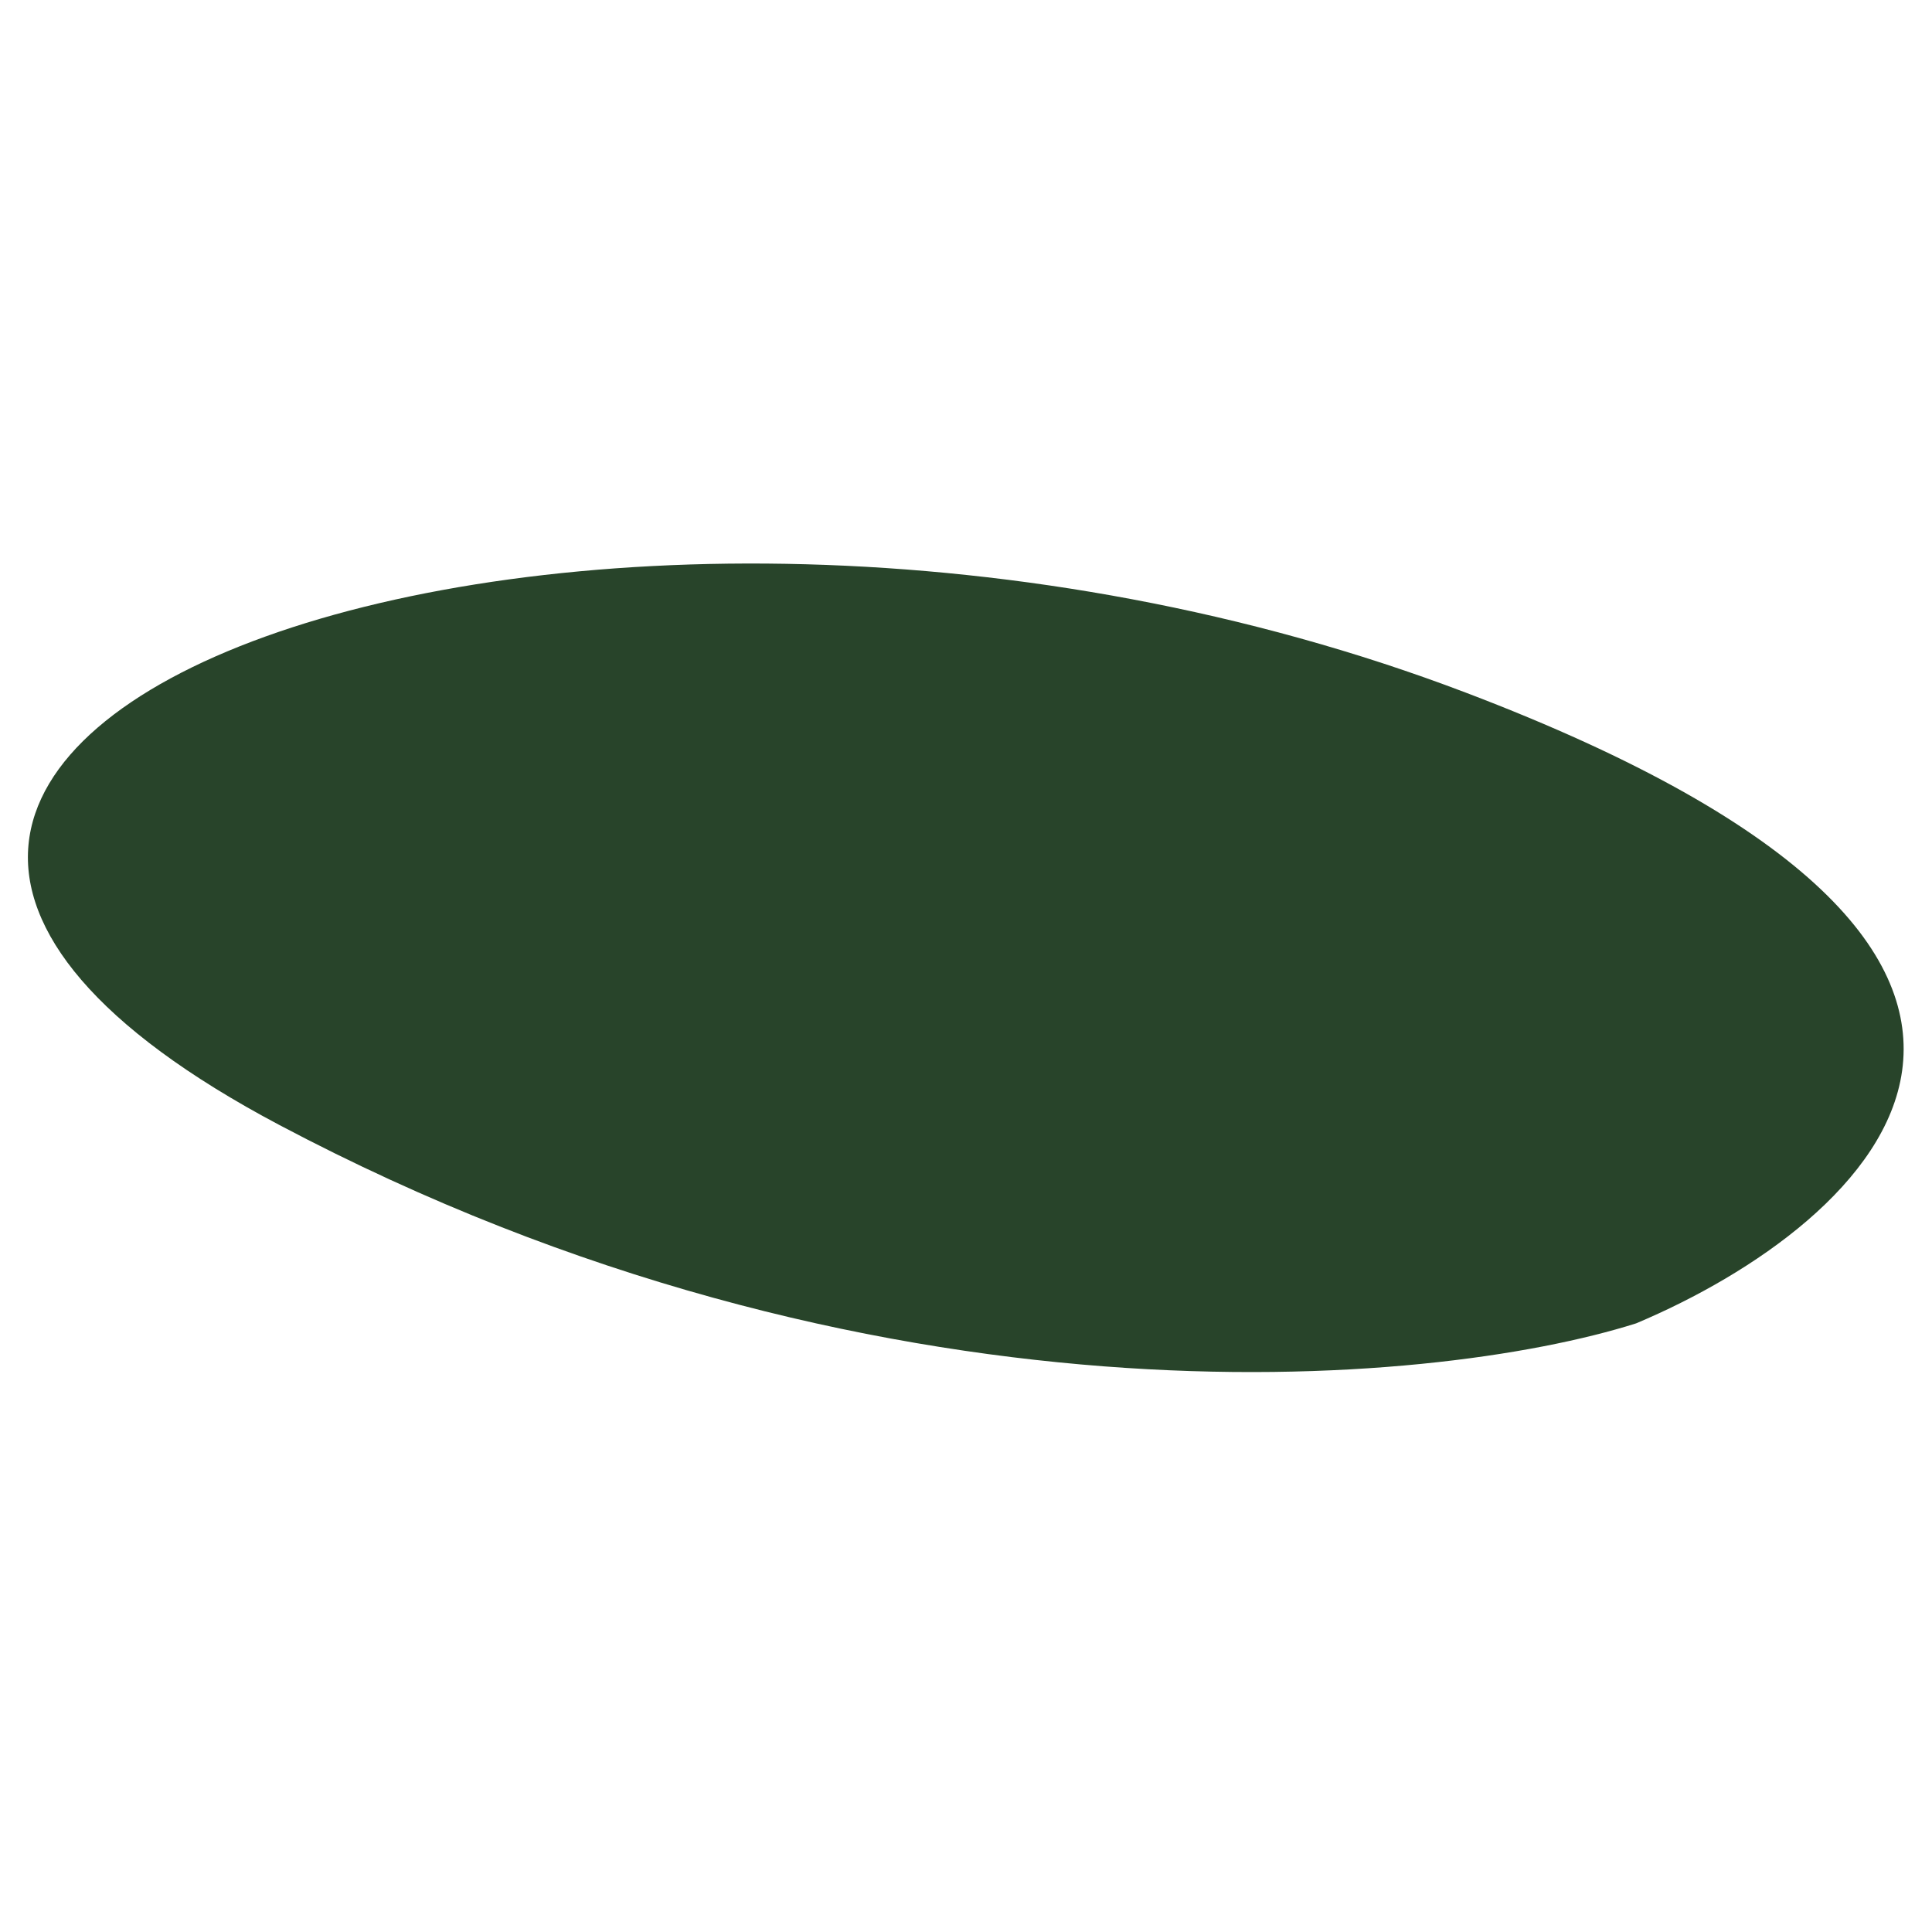 <svg width="901" height="901" viewBox="0 0 901 901" fill="none" xmlns="http://www.w3.org/2000/svg">
<path d="M130.311 524.662C407.092 671.195 667.444 647.381 763.022 617.158C872.793 570.904 1010.56 447.309 683.462 322.966C274.591 167.537 -215.666 341.495 130.311 524.662Z" fill="#28442A"/>
</svg>
